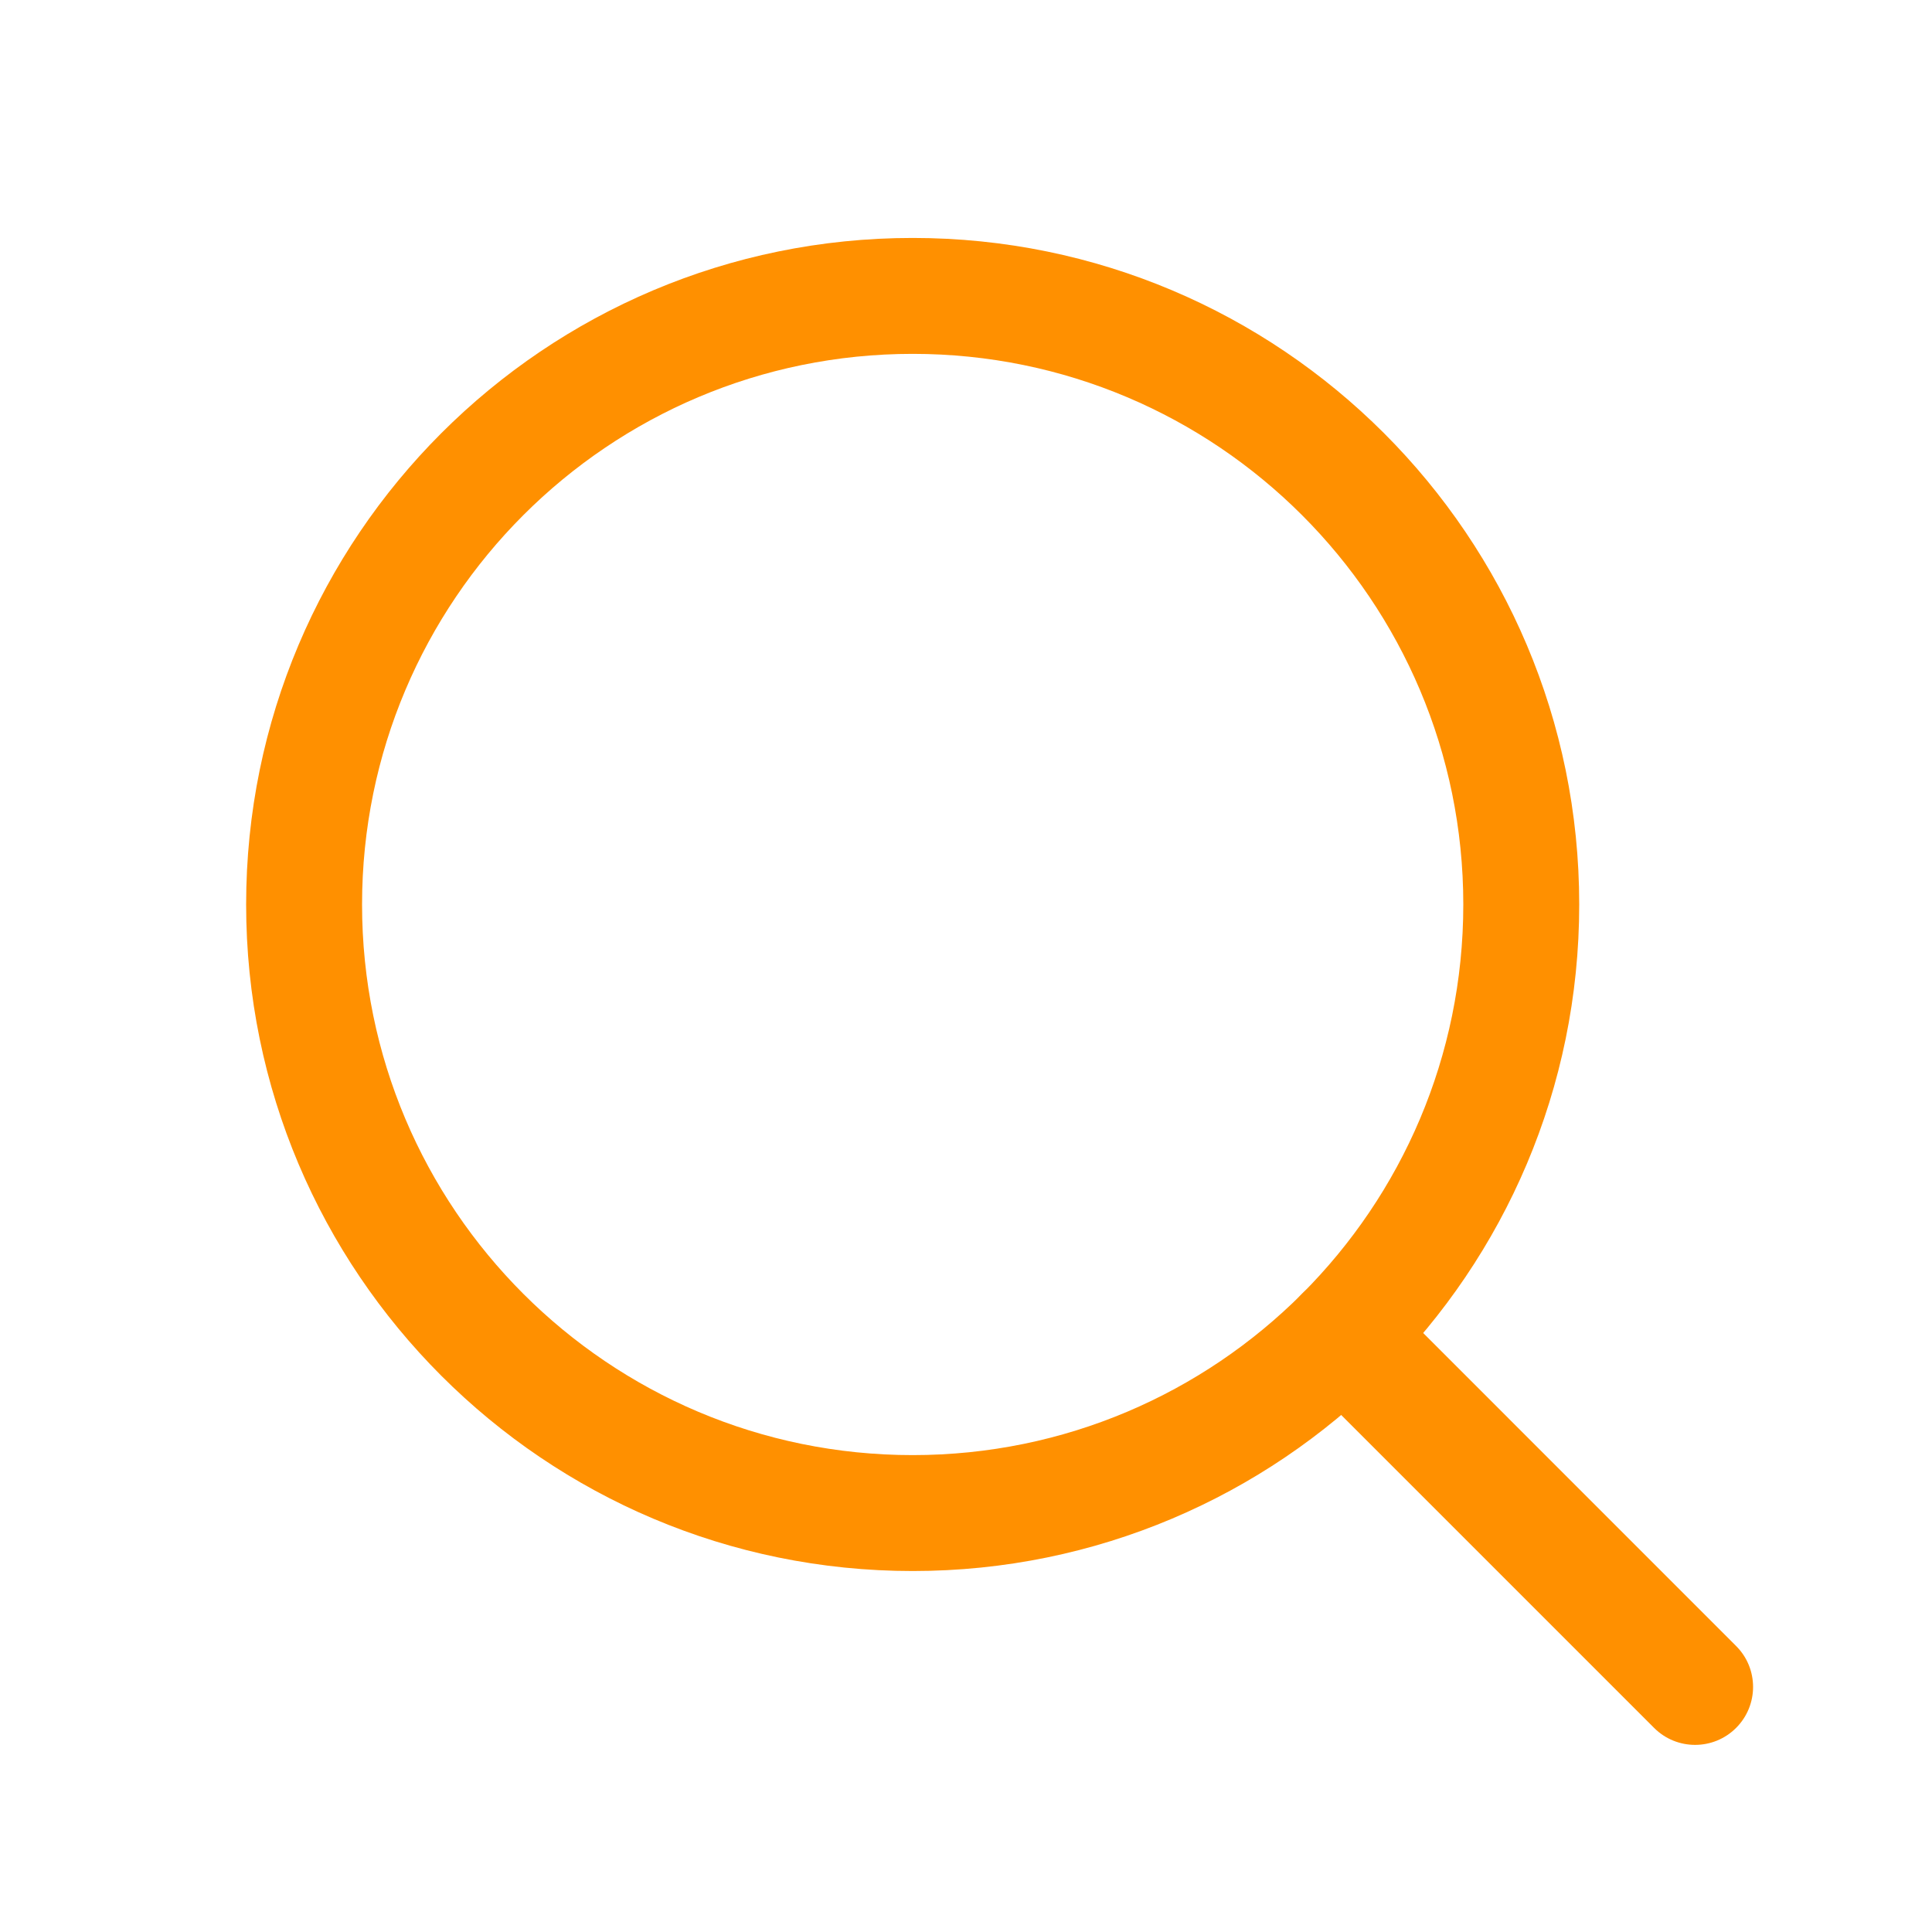 <svg width="25" height="25" viewBox="0 0 25 25" fill="none" xmlns="http://www.w3.org/2000/svg">
<path fill-rule="evenodd" clip-rule="evenodd" d="M11.81 4.579C7.875 4.579 4.685 7.769 4.685 11.704C4.685 15.639 7.875 18.829 11.81 18.829C15.745 18.829 18.935 15.639 18.935 11.704C18.935 7.769 15.745 4.579 11.81 4.579ZM3.185 11.704C3.185 6.94 7.046 3.079 11.81 3.079C16.573 3.079 20.435 6.94 20.435 11.704C20.435 16.467 16.573 20.329 11.81 20.329C7.046 20.329 3.185 16.467 3.185 11.704Z" fill="#FF9000"/>
<path fill-rule="evenodd" clip-rule="evenodd" d="M16.848 16.742C17.141 16.449 17.616 16.449 17.909 16.742L22.465 21.299C22.758 21.591 22.758 22.066 22.465 22.359C22.172 22.652 21.697 22.652 21.404 22.359L16.848 17.803C16.555 17.51 16.555 17.035 16.848 16.742Z" fill="#FF9000"/>
</svg>
